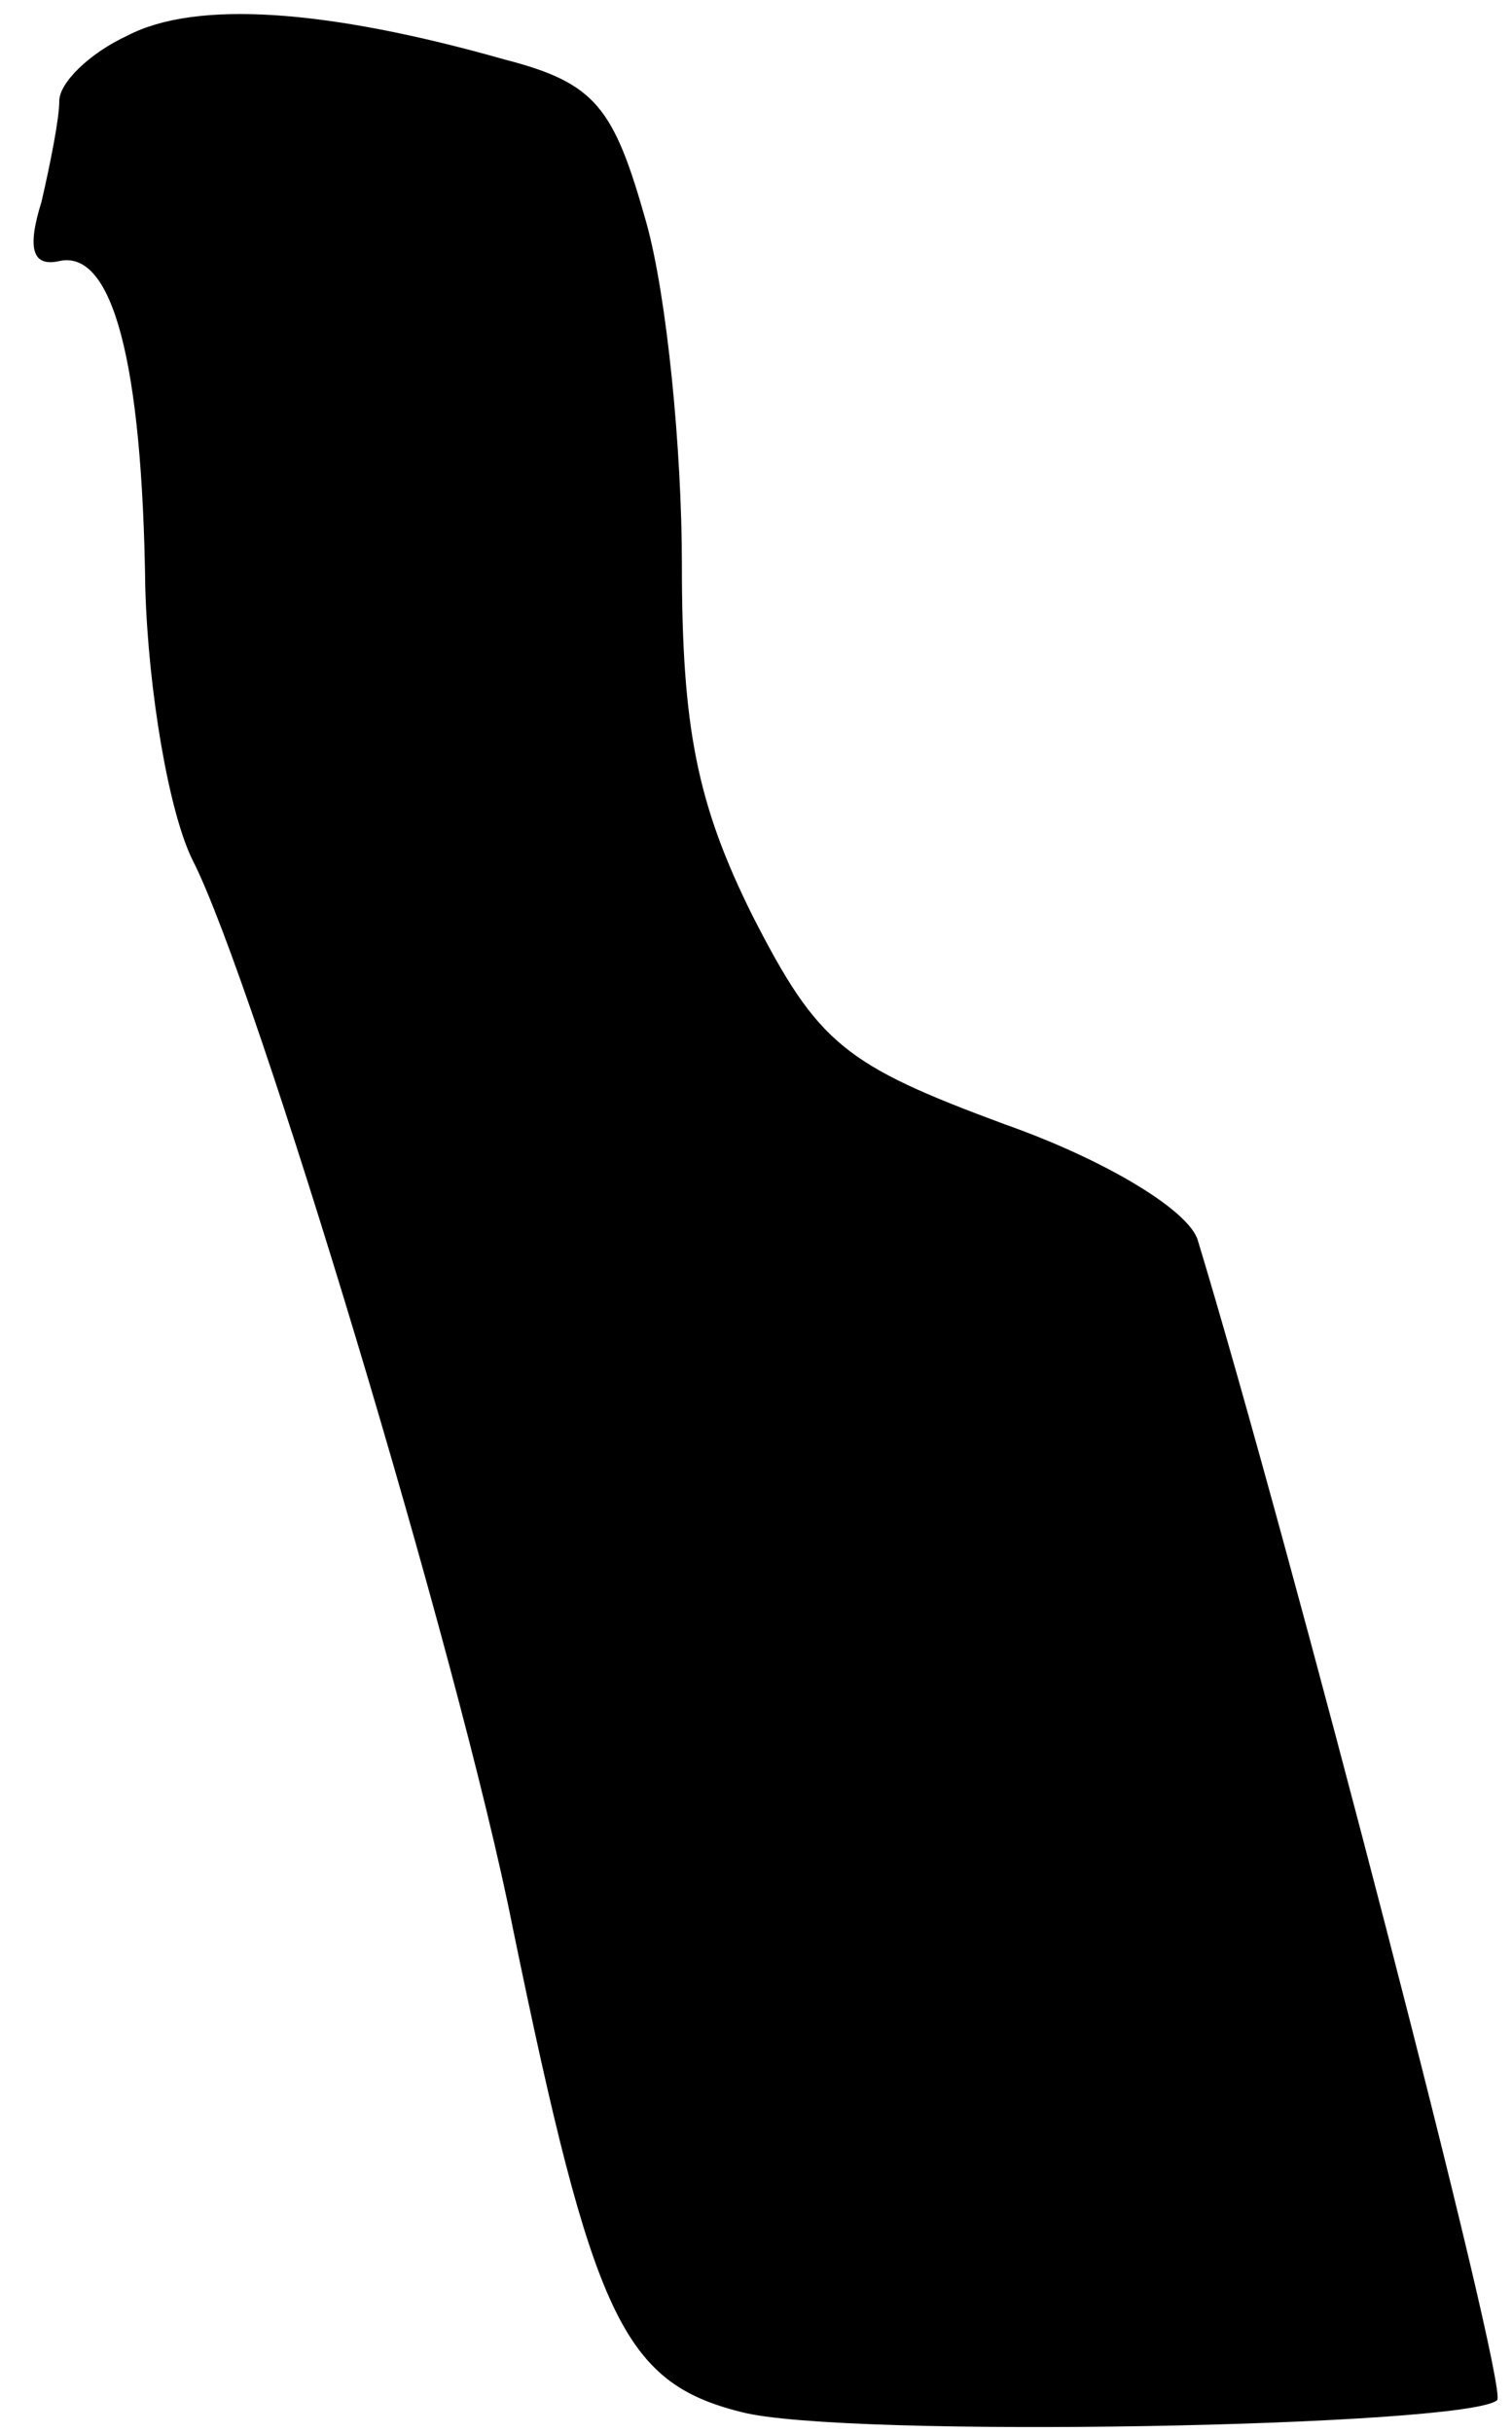 <?xml version="1.0" standalone="no"?>
<!DOCTYPE svg PUBLIC "-//W3C//DTD SVG 20010904//EN"
 "http://www.w3.org/TR/2001/REC-SVG-20010904/DTD/svg10.dtd">
<svg version="1.0" xmlns="http://www.w3.org/2000/svg"
 width="51pt" height="82pt" viewBox="0 0 51 82"
 preserveAspectRatio="xMidYMid meet">
<g transform="translate(0,82) scale(0.1,-0.1)"
fill="#000000" stroke="none">
<path fill="#000000" stroke="none" d="M43 808 c-13 -6 -23 -16 -23 -22 0 -6
-3 -21 -6 -34 -5 -16 -3 -22 6 -20 18 4 28 -34 29 -110 1 -35 8 -76 16 -92 21
-41 90 -269 108 -360 27 -131 37 -153 77 -163 34 -9 245 -5 255 4 4 4 -70 289
-101 391 -3 10 -31 27 -65 39 -54 20 -63 27 -85 70 -19 38 -24 64 -24 119 0
38 -5 90 -12 115 -11 39 -17 47 -48 55 -60 17 -104 20 -127 8z"/>
</g>
</svg>
